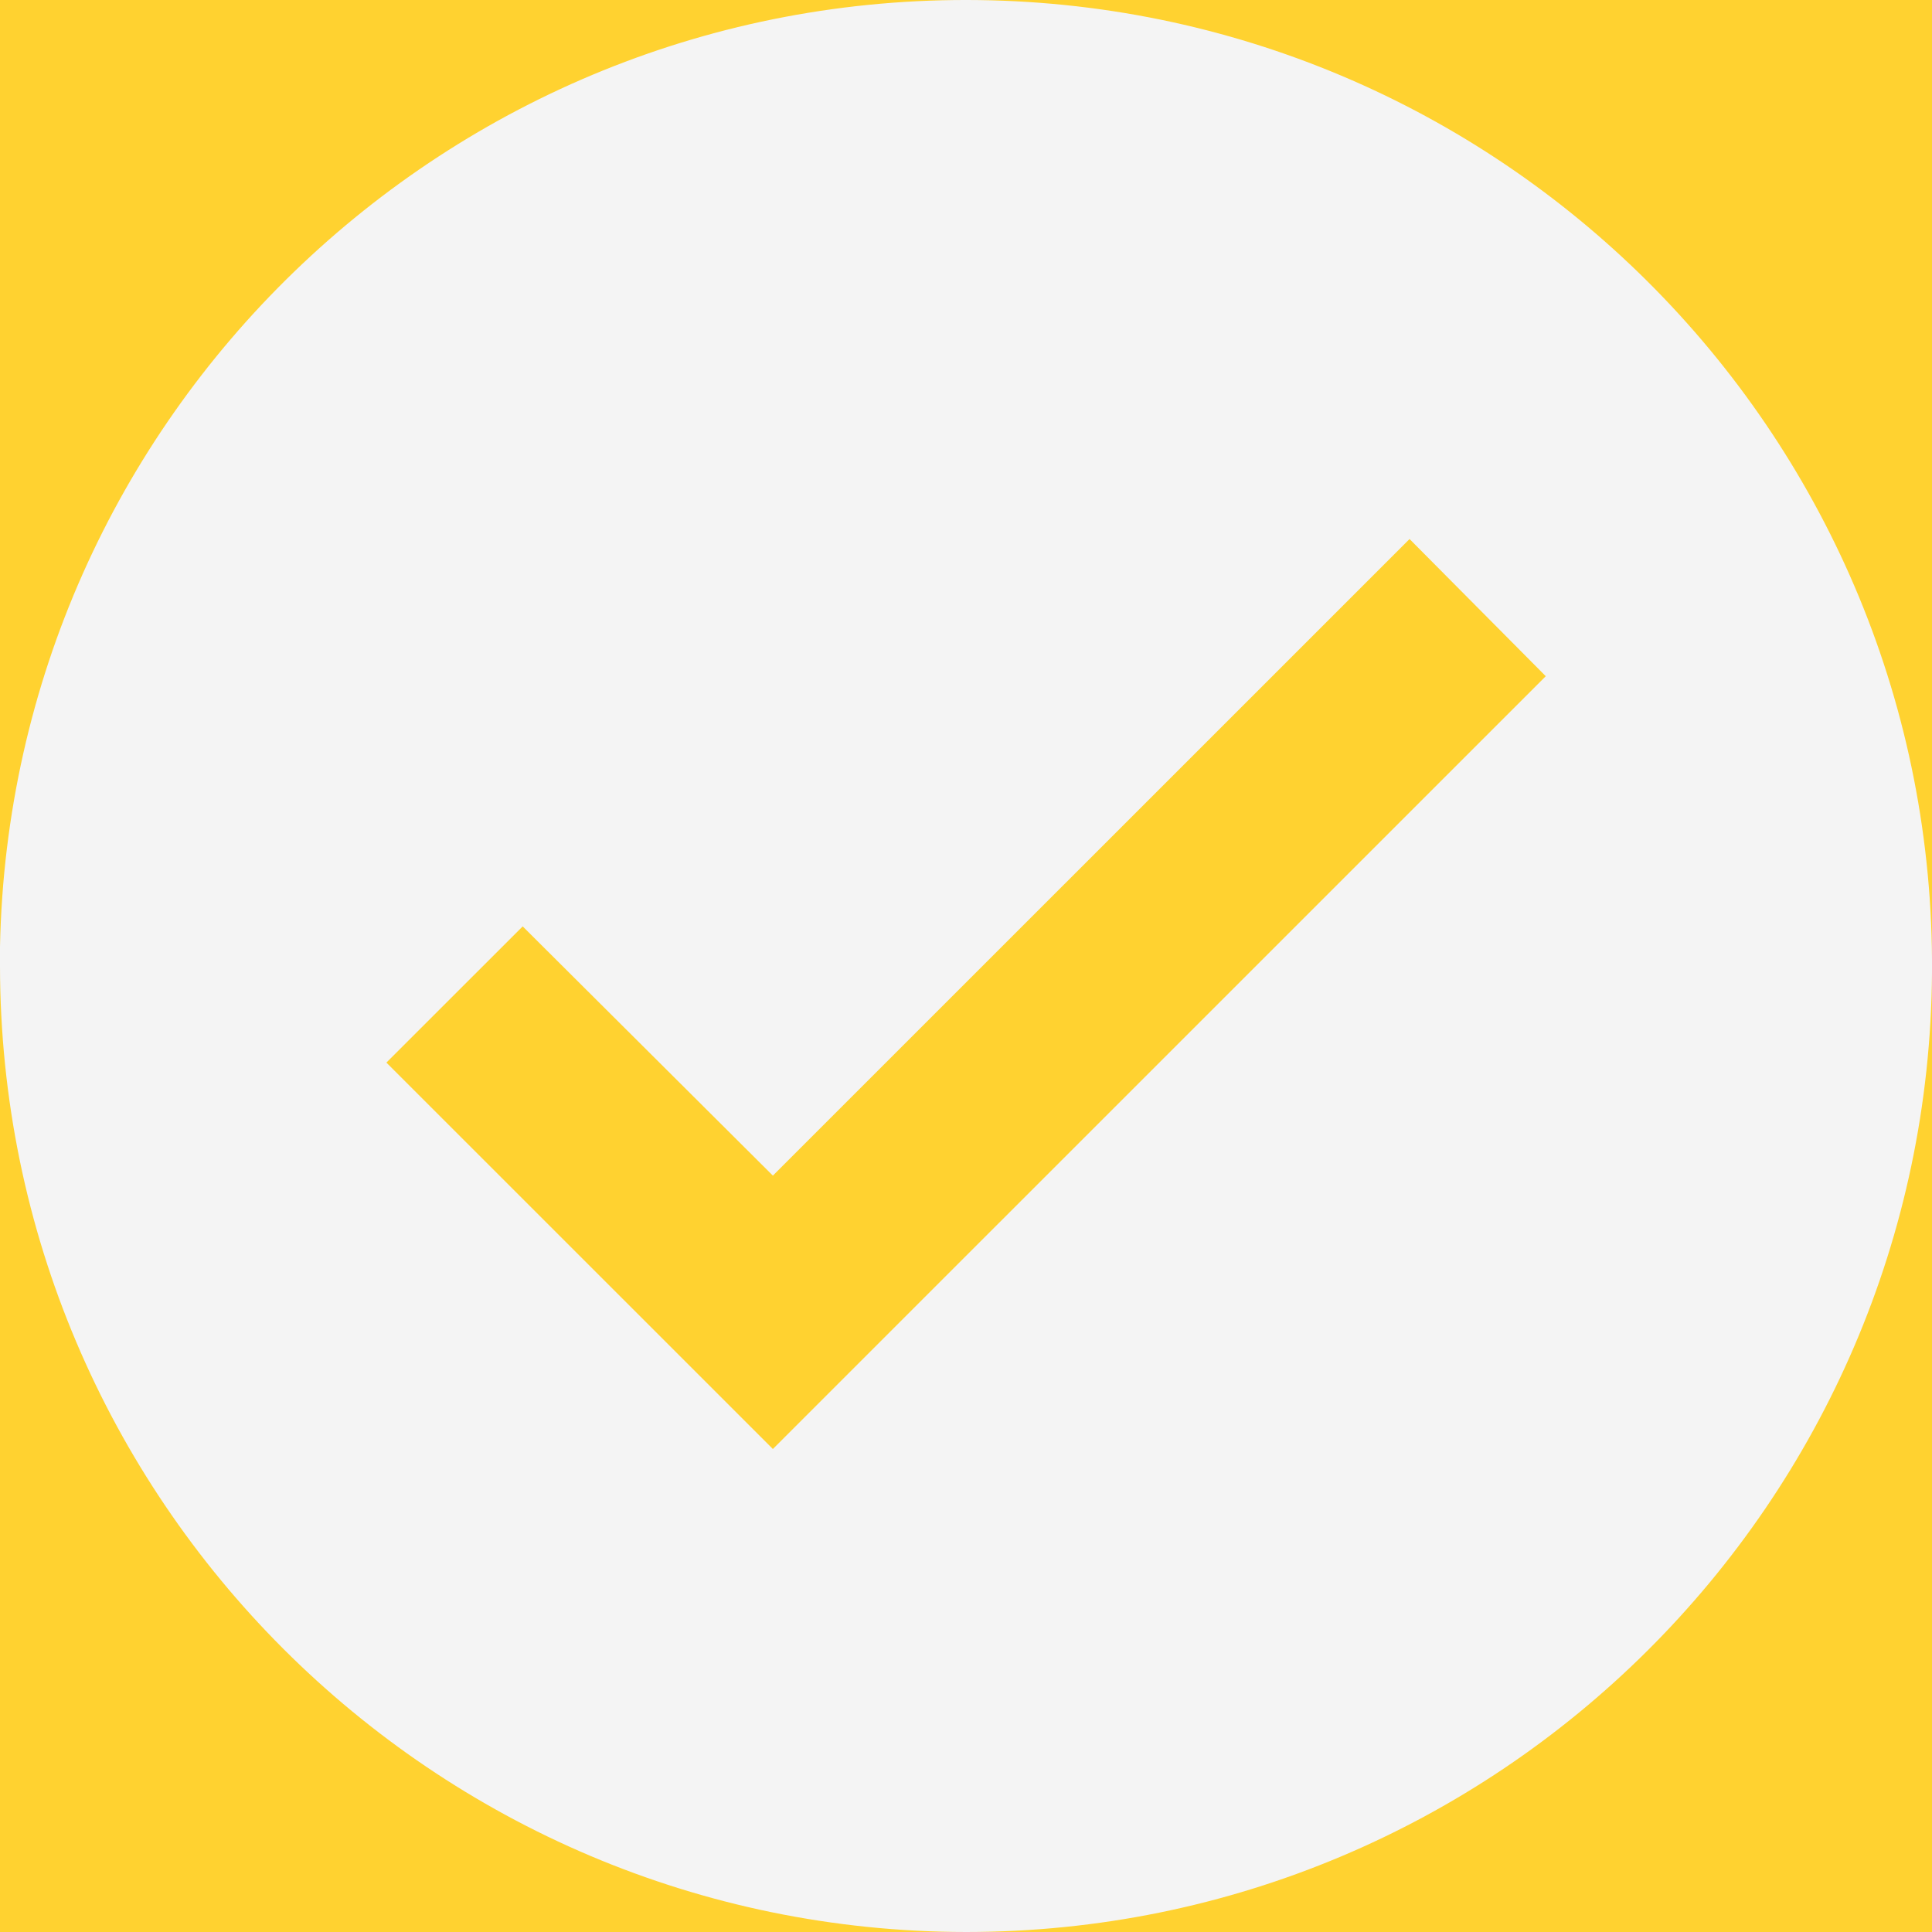 <?xml version="1.0" encoding="UTF-8"?>
<svg width="24px" height="24px" viewBox="0 0 24 24" version="1.1" xmlns="http://www.w3.org/2000/svg" xmlns:xlink="http://www.w3.org/1999/xlink">
    <title>8CB120C4-1501-4EED-A1BF-14B2DE71AB5F</title>
    <defs>
        <linearGradient x1="80.441%" y1="44.209%" x2="-6.703%" y2="83.343%" id="linearGradient-1">
            <stop stop-color="#FFFFFF" stop-opacity="0" offset="0%"></stop>
            <stop stop-color="#FFD230" offset="49.967%"></stop>
            <stop stop-color="#FFFFFF" stop-opacity="0" offset="100%"></stop>
        </linearGradient>
        <linearGradient x1="85.022%" y1="23.29%" x2="-6.703%" y2="83.343%" id="linearGradient-2">
            <stop stop-color="#FFFFFF" stop-opacity="0" offset="0%"></stop>
            <stop stop-color="#FFD230" offset="33.332%"></stop>
            <stop stop-color="#FFFFFF" stop-opacity="0" offset="100%"></stop>
        </linearGradient>
        <linearGradient x1="110.811%" y1="-6.643%" x2="-6.703%" y2="83.343%" id="linearGradient-3">
            <stop stop-color="#FFFFFF" stop-opacity="0" offset="0%"></stop>
            <stop stop-color="#FFD230" offset="65.173%"></stop>
            <stop stop-color="#FFFFFF" stop-opacity="0" offset="100%"></stop>
        </linearGradient>
        <rect id="path-4" x="0" y="0" width="280" height="168" rx="8"></rect>
        <filter x="-7.1%" y="-11.9%" width="115.7%" height="126.2%" filterUnits="objectBoundingBox" id="filter-5">
            <feOffset dx="2" dy="2" in="SourceAlpha" result="shadowOffsetOuter1"></feOffset>
            <feGaussianBlur stdDeviation="7" in="shadowOffsetOuter1" result="shadowBlurOuter1"></feGaussianBlur>
            <feColorMatrix values="0 0 0 0 0   0 0 0 0 0   0 0 0 0 0  0 0 0 0.068 0" type="matrix" in="shadowBlurOuter1"></feColorMatrix>
        </filter>
    </defs>
    <g id="Page-1" stroke="none" stroke-width="1" fill="none" fill-rule="evenodd">
        <g id="Academy---Home-1" transform="translate(-561, -840)">
            <g id="Group-7" transform="translate(-101, -134)">
                <g id="image/lines-right" transform="translate(655.369, 16.459)" opacity="0.424">
                    <g transform="translate(466, 543) rotate(5) translate(-466, -543) translate(43, 35)"></g>
                </g>
                <g id="image/lines-left" transform="translate(0.226, 0.914)" fill-rule="nonzero" opacity="0.396">
                    <g transform="translate(474, 550.5) rotate(6) translate(-474, -550.5) translate(51, 42)" id="Path-2">
                        <path d="M715.041,287.318 C724.178,423.616 671.735,491.945 557.865,491.945 C444.789,491.945 388.402,540.016 388.402,636.346 C384.335,729.34 342.065,777.337 261.738,780.084 L259.292,780.153 C178.93,781.97 136.391,820.92 131.459,897.183 L131.322,899.505 L129.941,899.43 C134.152,821.689 176.516,781.432 256.816,778.839 L259.261,778.771 C340.406,776.937 382.943,729.528 387.02,636.316 C387.02,539.199 444.07,490.562 557.865,490.562 C669.737,490.562 721.705,424.31 713.916,291.457 L713.662,287.411 L715.041,287.318 Z" fill="url(#linearGradient-1)" transform="translate(422.999, 593.412) rotate(42) translate(-422.999, -593.412) "></path>
                        <path d="M715.041,269.731 C724.178,406.028 671.735,474.357 557.865,474.357 C444.789,474.357 388.402,522.428 388.402,618.758 C384.335,711.753 342.065,759.749 261.738,762.496 L259.292,762.566 C178.93,764.383 136.391,803.333 131.459,879.595 L131.322,881.918 L129.941,881.843 C134.152,804.101 176.516,763.844 256.816,761.251 L259.261,761.184 C340.406,759.35 382.943,711.94 387.02,618.728 C387.02,521.612 444.07,472.975 557.865,472.975 C669.737,472.975 721.705,406.723 713.916,273.869 L713.662,269.823 L715.041,269.731 Z" fill="url(#linearGradient-2)" transform="translate(422.999, 575.824) rotate(42) translate(-422.999, -575.824) "></path>
                        <path d="M715.041,253.143 C724.178,389.441 671.735,457.769 557.865,457.769 C444.789,457.769 388.402,505.841 388.402,602.171 C384.335,695.165 342.065,743.161 261.738,745.909 L259.292,745.978 C178.93,747.795 136.391,786.745 131.459,863.008 L131.322,865.33 L129.941,865.255 C134.152,787.514 176.516,747.257 256.816,744.663 L259.261,744.596 C340.406,742.762 382.943,695.353 387.02,602.141 C387.02,505.024 444.07,456.387 557.865,456.387 C669.737,456.387 721.705,390.135 713.916,257.282 L713.662,253.236 L715.041,253.143 Z" fill="url(#linearGradient-3)" transform="translate(422.999, 559.237) rotate(42) translate(-422.999, -559.237) "></path>
                        <path d="M715.041,235.173 C724.178,371.471 671.735,439.8 557.865,439.8 C444.789,439.8 388.402,487.871 388.402,584.201 C384.335,677.195 342.065,725.192 261.738,727.939 L259.292,728.008 C178.93,729.825 136.391,768.775 131.459,845.038 L131.322,847.36 L129.941,847.285 C134.152,769.544 176.516,729.287 256.816,726.694 L259.261,726.626 C340.406,724.792 382.943,677.383 387.02,584.171 C387.02,487.054 444.07,438.417 557.865,438.417 C669.737,438.417 721.705,372.165 713.916,239.312 L713.662,235.266 L715.041,235.173 Z" fill="url(#linearGradient-3)" transform="translate(422.999, 541.267) rotate(42) translate(-422.999, -541.267) "></path>
                        <path d="M715.041,217.203 C724.178,353.501 671.735,421.83 557.865,421.83 C444.789,421.83 388.402,469.901 388.402,566.231 C384.335,659.225 342.065,707.222 261.738,709.969 L259.292,710.039 C178.93,711.855 136.391,750.806 131.459,827.068 L131.322,829.39 L129.941,829.316 C134.152,751.574 176.516,711.317 256.816,708.724 L259.261,708.657 C340.406,706.822 382.943,659.413 387.02,566.201 C387.02,469.084 444.07,420.447 557.865,420.447 C669.737,420.447 721.705,354.195 713.916,221.342 L713.662,217.296 L715.041,217.203 Z" fill="url(#linearGradient-3)" transform="translate(422.999, 523.297) rotate(42) translate(-422.999, -523.297) "></path>
                    </g>
                </g>
            </g>
            <g id="Group-12" transform="translate(-60, 631)">
                <rect id="Rectangle" fill="#F0F4F6" x="60" y="41" width="1440" height="576"></rect>
                <g id="Group-8" transform="translate(605, 193)">
                    <g id="Rectangle">
                        <use fill="black" fill-opacity="1" filter="url(#filter-5)" xlink:href="#path-4"></use>
                        <use fill="#FFD230" fill-rule="evenodd" xlink:href="#path-4"></use>
                    </g>
                    <g id="icon/checkbox" transform="translate(16, 16)" fill="#F4F4F4" fill-rule="nonzero">
                        <g id="Shape">
                            <path d="M12.001,24 C5.376,23.993 0.007,18.624 0,12 L0,11.76 C0.132,5.165 5.562,-0.086 12.158,0.001 C18.754,0.089 24.043,5.483 24,12.078 C23.957,18.674 18.598,23.999 12.001,24 Z M6.493,11.508 L4.8,13.2 L9.601,18 L19.202,8.4 L17.51,6.696 L9.601,14.604 L6.493,11.508 Z"></path>
                        </g>
                    </g>
                </g>
            </g>
        </g>
    </g>
</svg>